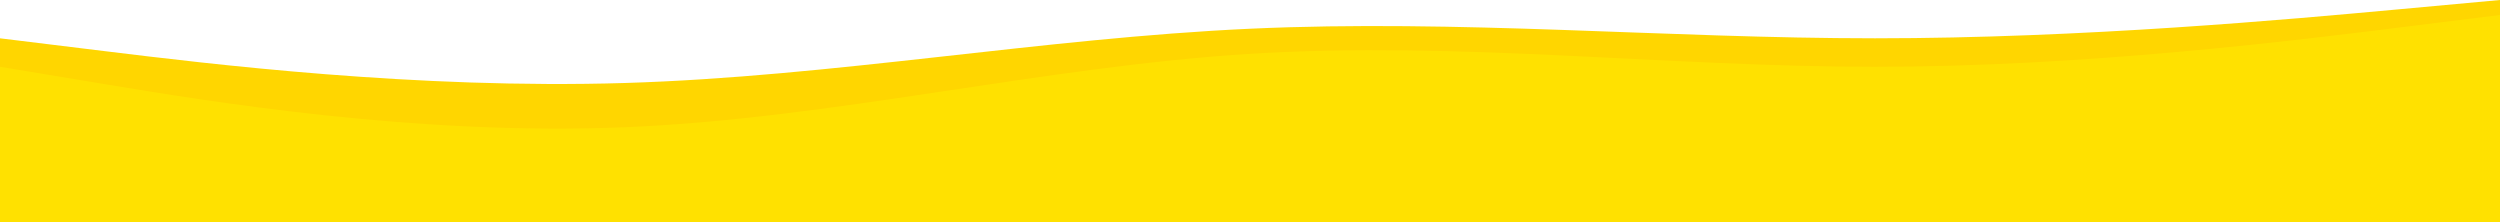<svg width="1440" height="128" viewBox="0 0 1440 128" fill="none" xmlns="http://www.w3.org/2000/svg">
<path fill-rule="evenodd" clip-rule="evenodd" d="M0 22.063L60 29.418C120 36.772 240 51.481 360 47.803C480 44.126 600 22.063 720 16.547C840 11.032 960 22.063 1080 22.063C1200 22.063 1320 11.032 1380 5.516L1440 0V88.253H1380C1320 88.253 1200 88.253 1080 88.253C960 88.253 840 88.253 720 88.253C600 88.253 480 88.253 360 88.253C240 88.253 120 88.253 60 88.253H0V22.063Z" fill="#FFD600"/>
<path fill-rule="evenodd" clip-rule="evenodd" d="M0 38.472L60 48.42C120 58.367 240 78.262 360 73.289C480 68.315 600 38.472 720 31.011C840 23.551 960 38.472 1080 38.472C1200 38.472 1320 23.551 1380 16.09L1440 8.629V128H1380C1320 128 1200 128 1080 128C960 128 840 128 720 128C600 128 480 128 360 128C240 128 120 128 60 128H0V38.472Z" fill="#FFE100"/>
</svg>
